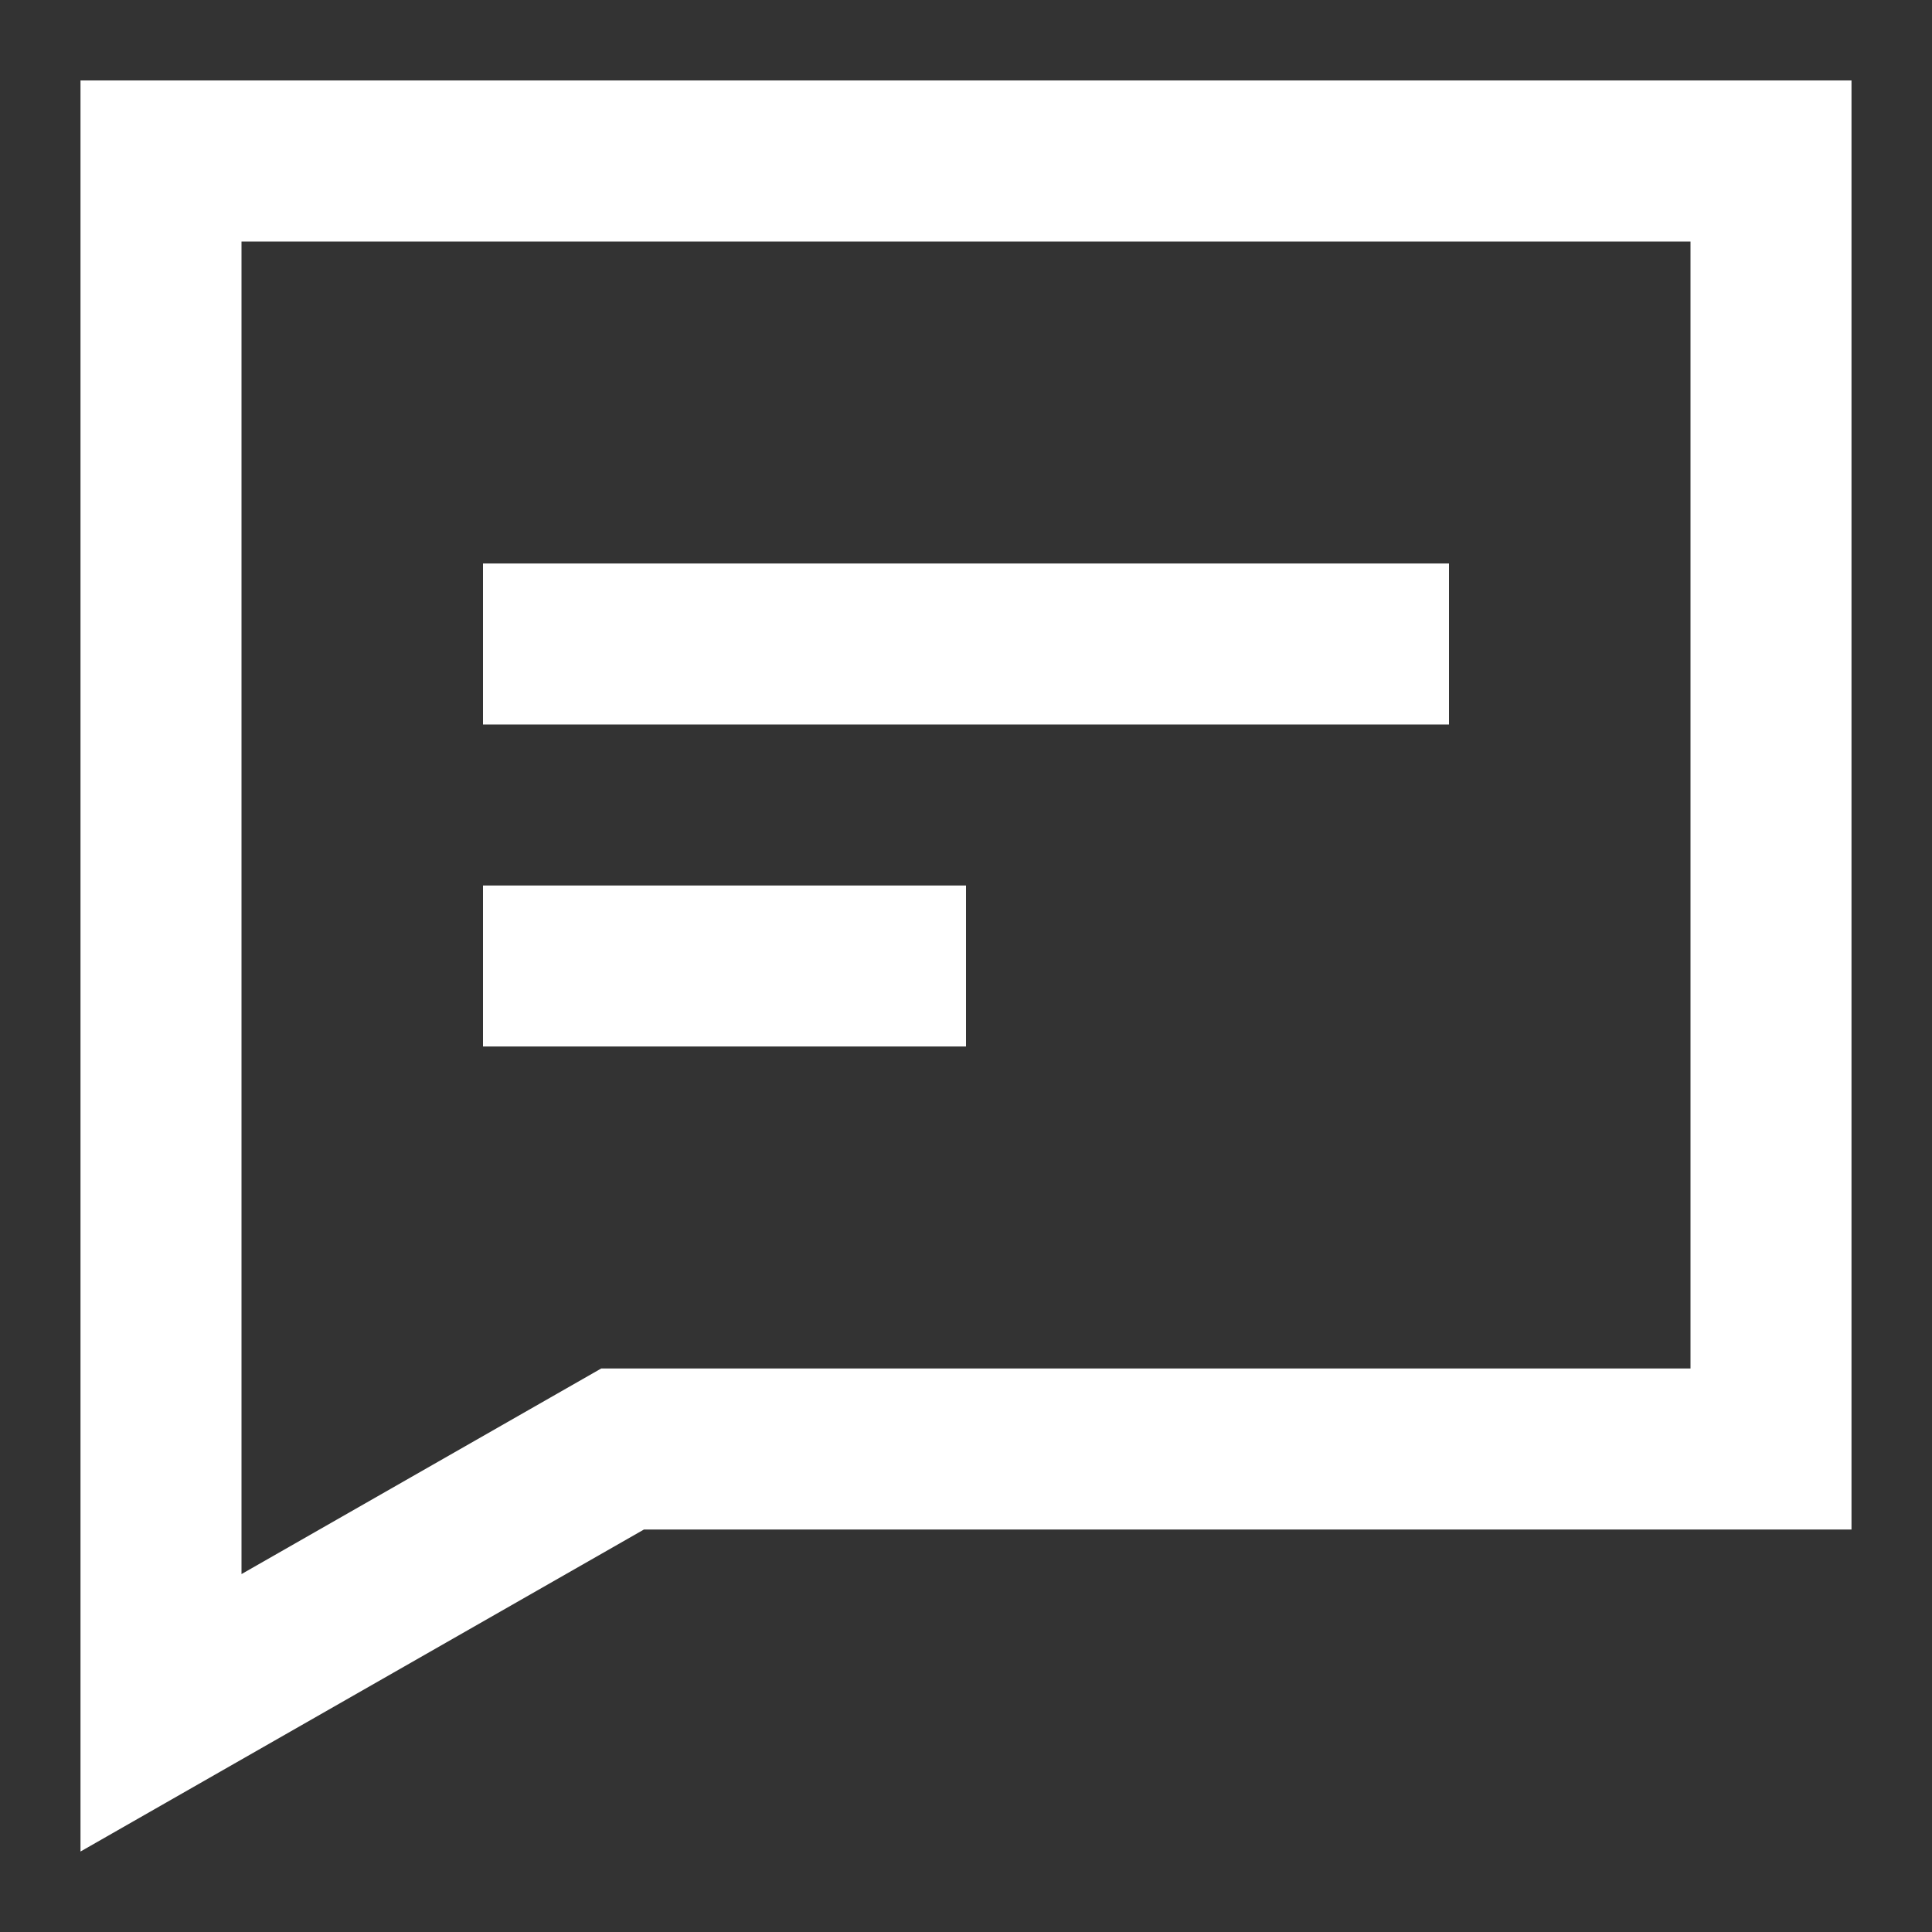 <?xml version="1.0" encoding="UTF-8"?>
<svg width="24px" height="24px" viewBox="0 0 24 24" version="1.1" xmlns="http://www.w3.org/2000/svg" xmlns:xlink="http://www.w3.org/1999/xlink">
    <rect x="0" y="0" width="24" height="24" fill="#333333" stroke="none"/>
    <title>在线咨询icon</title>
    <g id="在线咨询icon" stroke="none" stroke-width="1" fill="none" fill-rule="evenodd">
        <g id="编组-31">
            <rect id="矩形" x="0" y="0" width="24" height="24"></rect>
            <path d="M22,2 L22,18 L7.734,18 L2,21.277 L2,2 L22,2 Z" id="矩形" stroke="#FFFFFF" stroke-width="2"></path>
            <rect id="矩形" fill="#FFFFFF" x="6" y="7" width="12" height="2"></rect>
            <rect id="矩形" fill="#FFFFFF" x="6" y="11" width="6" height="2"></rect>
        </g>
    </g>
</svg>